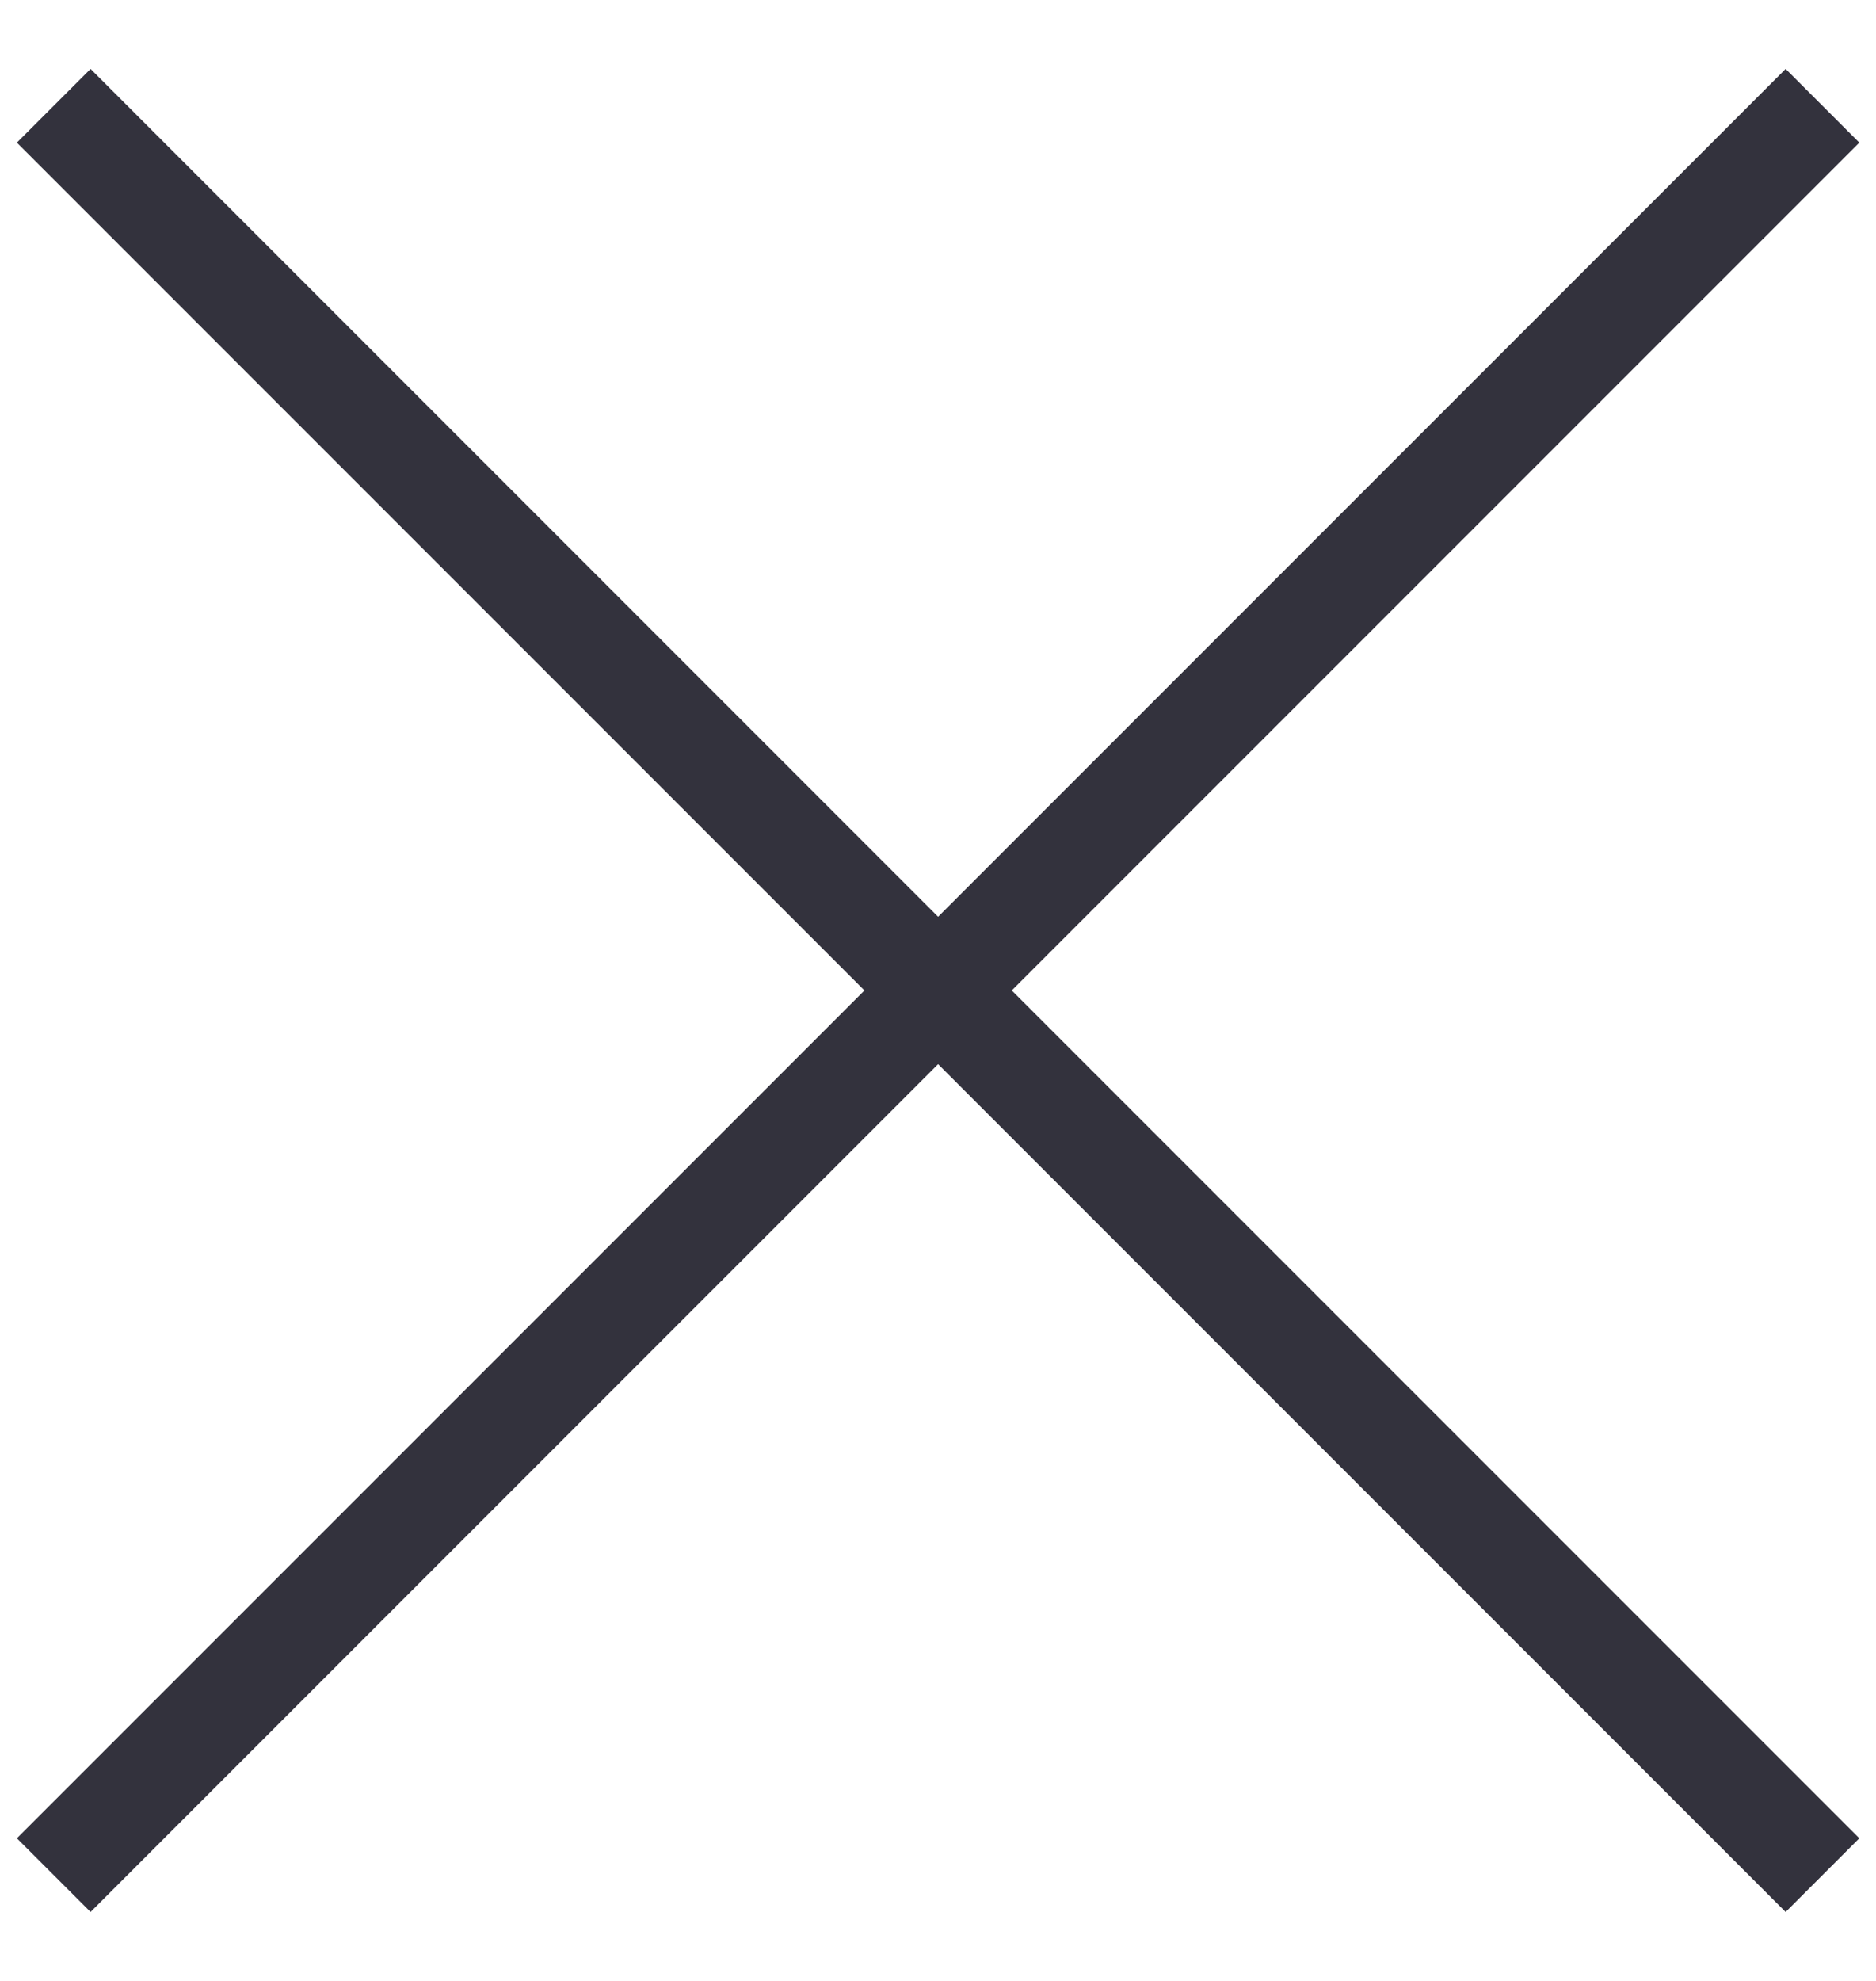 <svg width="18" height="19" viewBox="0 0 18 19" fill="none" xmlns="http://www.w3.org/2000/svg">
<g id="Group">
<path id="Combined Shape" fill-rule="evenodd" clip-rule="evenodd" d="M9.001 8.793L0.869 0.661L0.162 1.368L8.294 9.5L0.162 17.632L0.869 18.339L9.001 10.207L17.133 18.339L17.84 17.632L9.708 9.5L17.84 1.368L17.133 0.661L9.001 8.793Z" fill="#33323D"/>
</g>
</svg>
